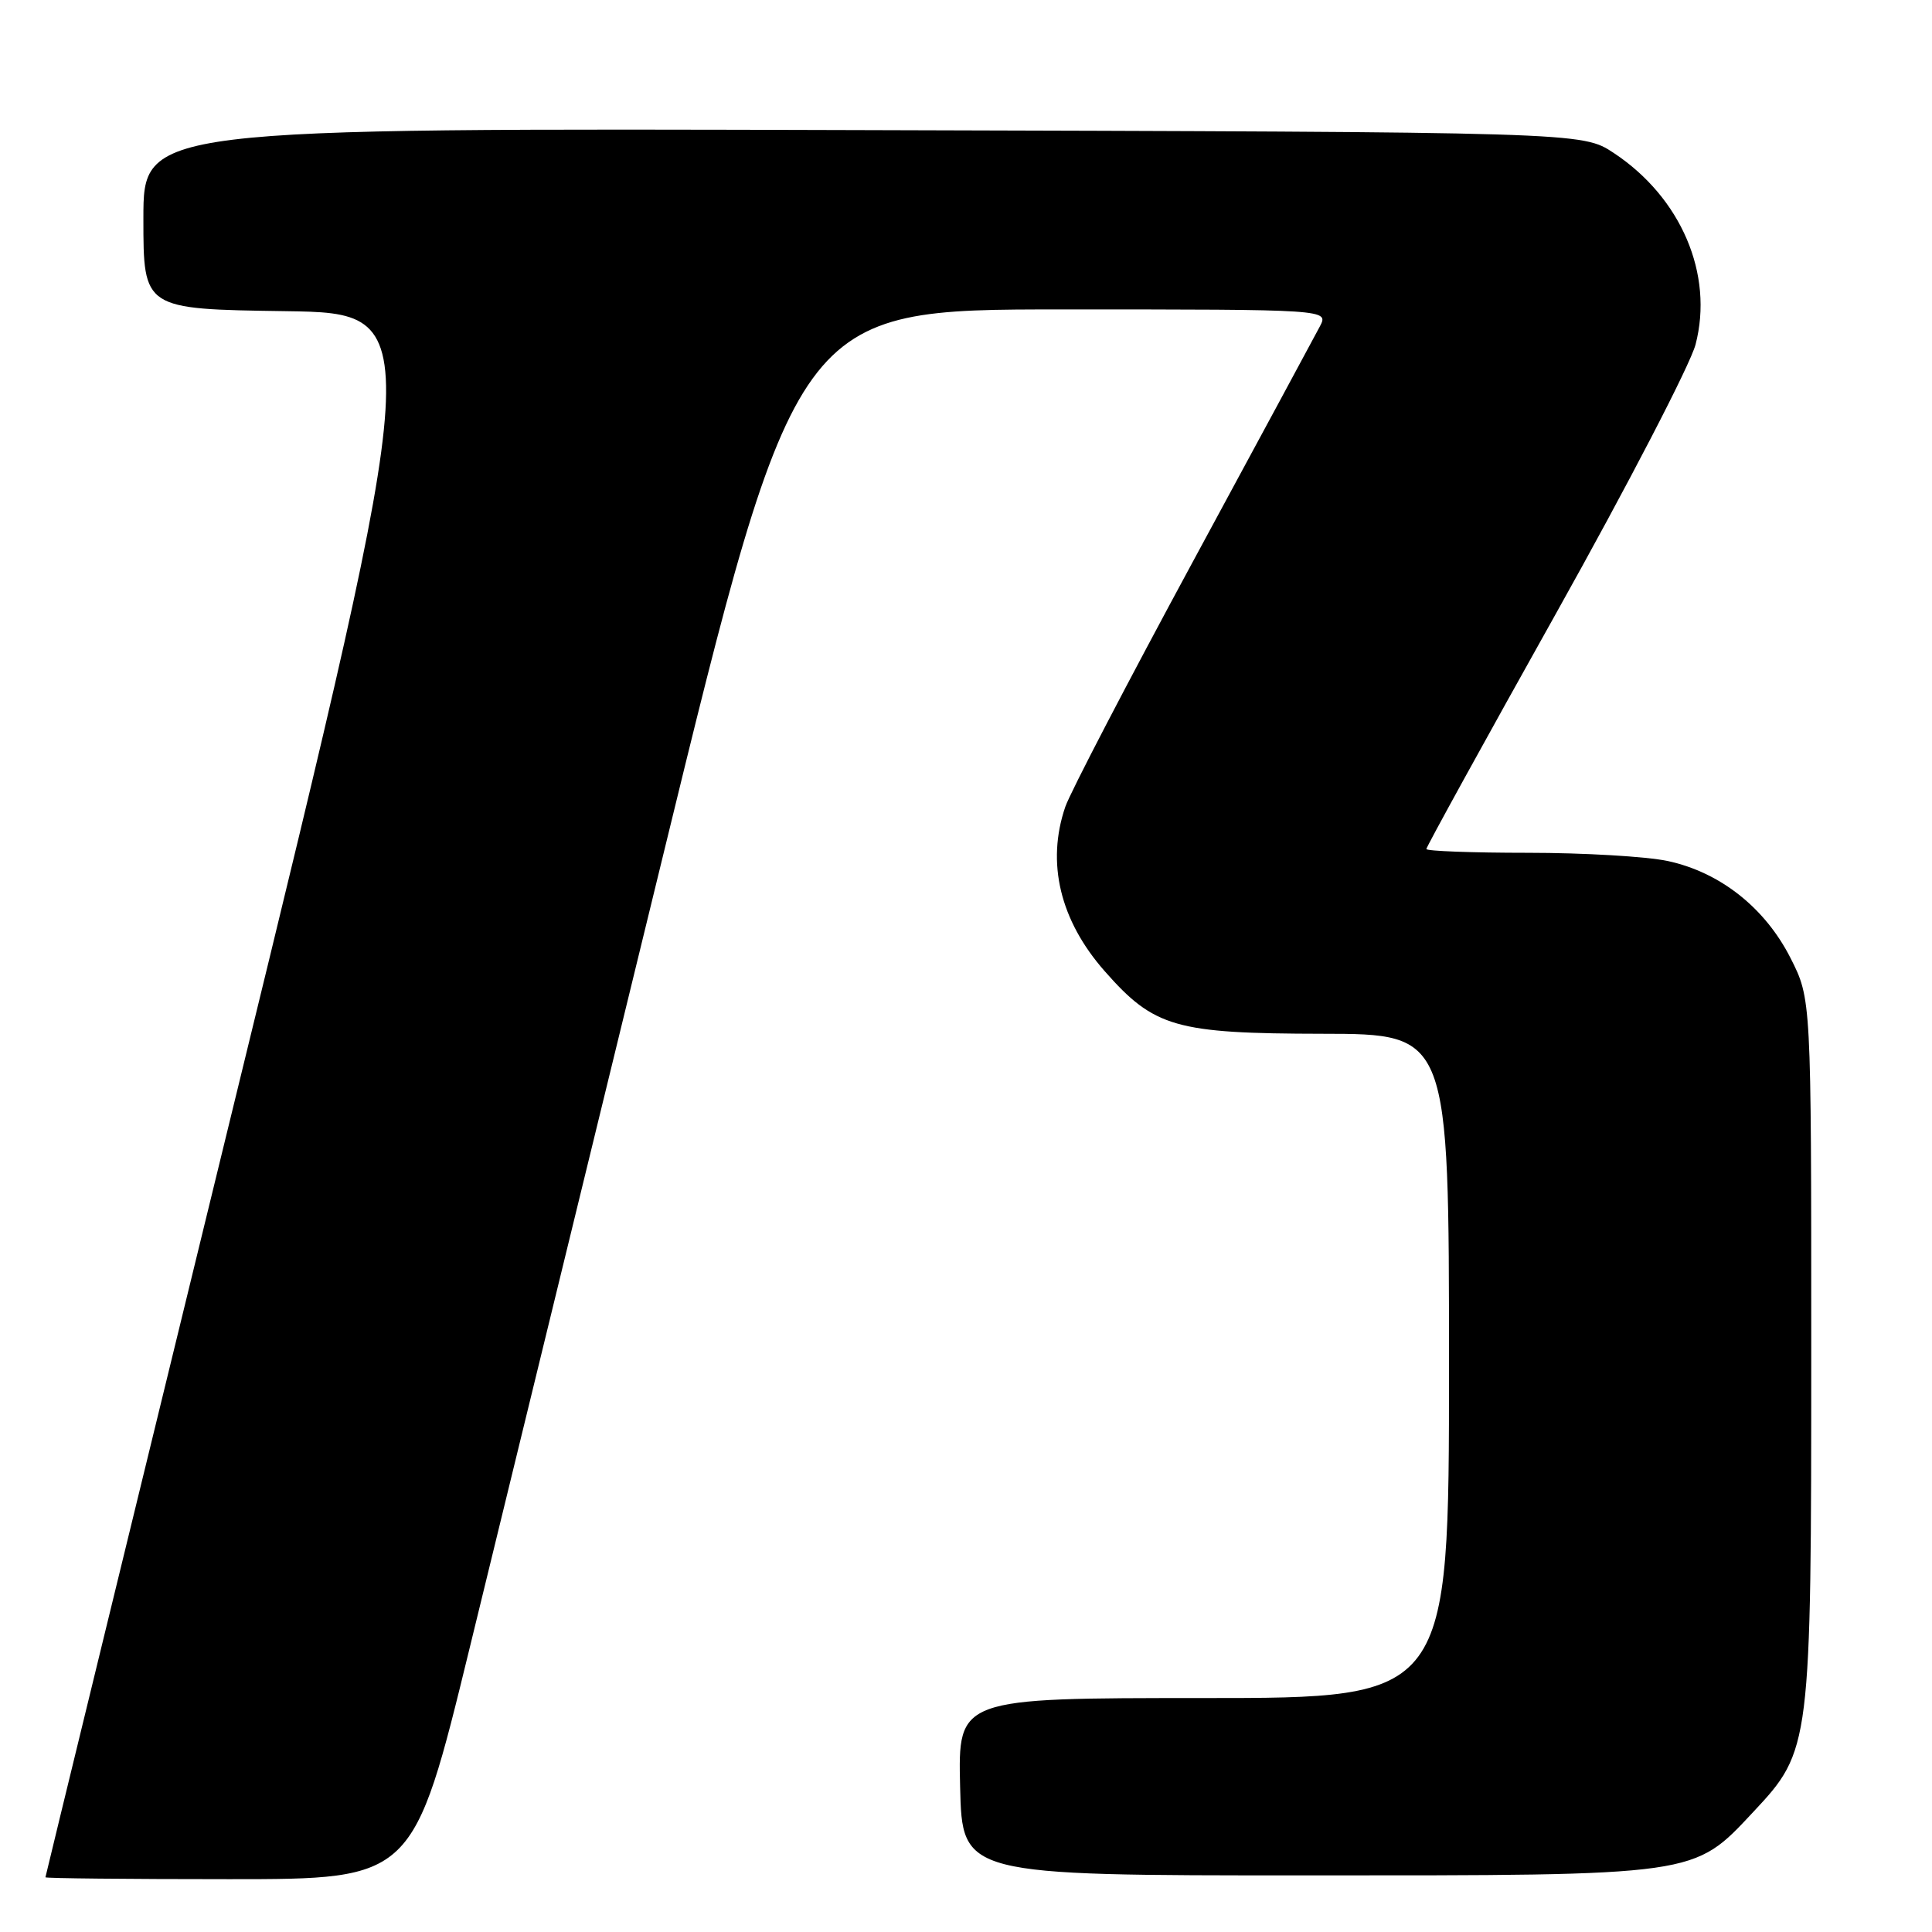 <?xml version="1.0" encoding="UTF-8" standalone="no"?>
<!DOCTYPE svg PUBLIC "-//W3C//DTD SVG 1.1//EN" "http://www.w3.org/Graphics/SVG/1.1/DTD/svg11.dtd" >
<svg xmlns="http://www.w3.org/2000/svg" xmlns:xlink="http://www.w3.org/1999/xlink" version="1.1" viewBox="0 0 256 256">
 <g >
 <path fill="currentColor"
d=" M 62.26 218.25 C 66.39 201.34 77.81 154.54 87.64 114.25 C 105.50 41.00 105.50 41.00 140.79 41.00 C 176.07 41.00 176.07 41.00 174.89 43.25 C 174.24 44.49 166.65 58.55 158.02 74.50 C 149.39 90.45 141.80 105.03 141.16 106.90 C 138.62 114.32 140.45 121.96 146.39 128.70 C 152.94 136.14 155.76 136.95 175.25 136.98 C 192.00 137.00 192.00 137.00 192.00 181.00 C 192.00 225.00 192.00 225.00 159.47 225.00 C 126.94 225.00 126.94 225.00 127.22 236.75 C 127.50 248.50 127.50 248.50 173.00 248.50 C 225.16 248.50 224.34 248.62 232.33 240.08 C 239.95 231.94 240.00 231.51 240.00 178.50 C 240.00 132.36 240.00 132.36 237.25 126.94 C 233.88 120.29 227.92 115.58 220.99 114.09 C 218.19 113.49 209.85 113.00 202.45 113.00 C 195.05 113.00 189.00 112.77 189.00 112.50 C 189.00 112.22 196.74 98.16 206.20 81.25 C 215.66 64.34 223.97 48.32 224.67 45.65 C 227.10 36.35 222.76 26.18 213.83 20.27 C 209.65 17.50 209.65 17.50 114.32 17.24 C 19.00 16.97 19.00 16.97 19.00 28.96 C 19.00 40.96 19.00 40.96 37.79 41.23 C 56.58 41.50 56.58 41.50 31.31 145.00 C 17.41 201.93 6.03 248.61 6.02 248.75 C 6.01 248.89 16.97 249.00 30.38 249.00 C 54.76 249.00 54.76 249.00 62.26 218.25 Z "/>
</g>
</svg>